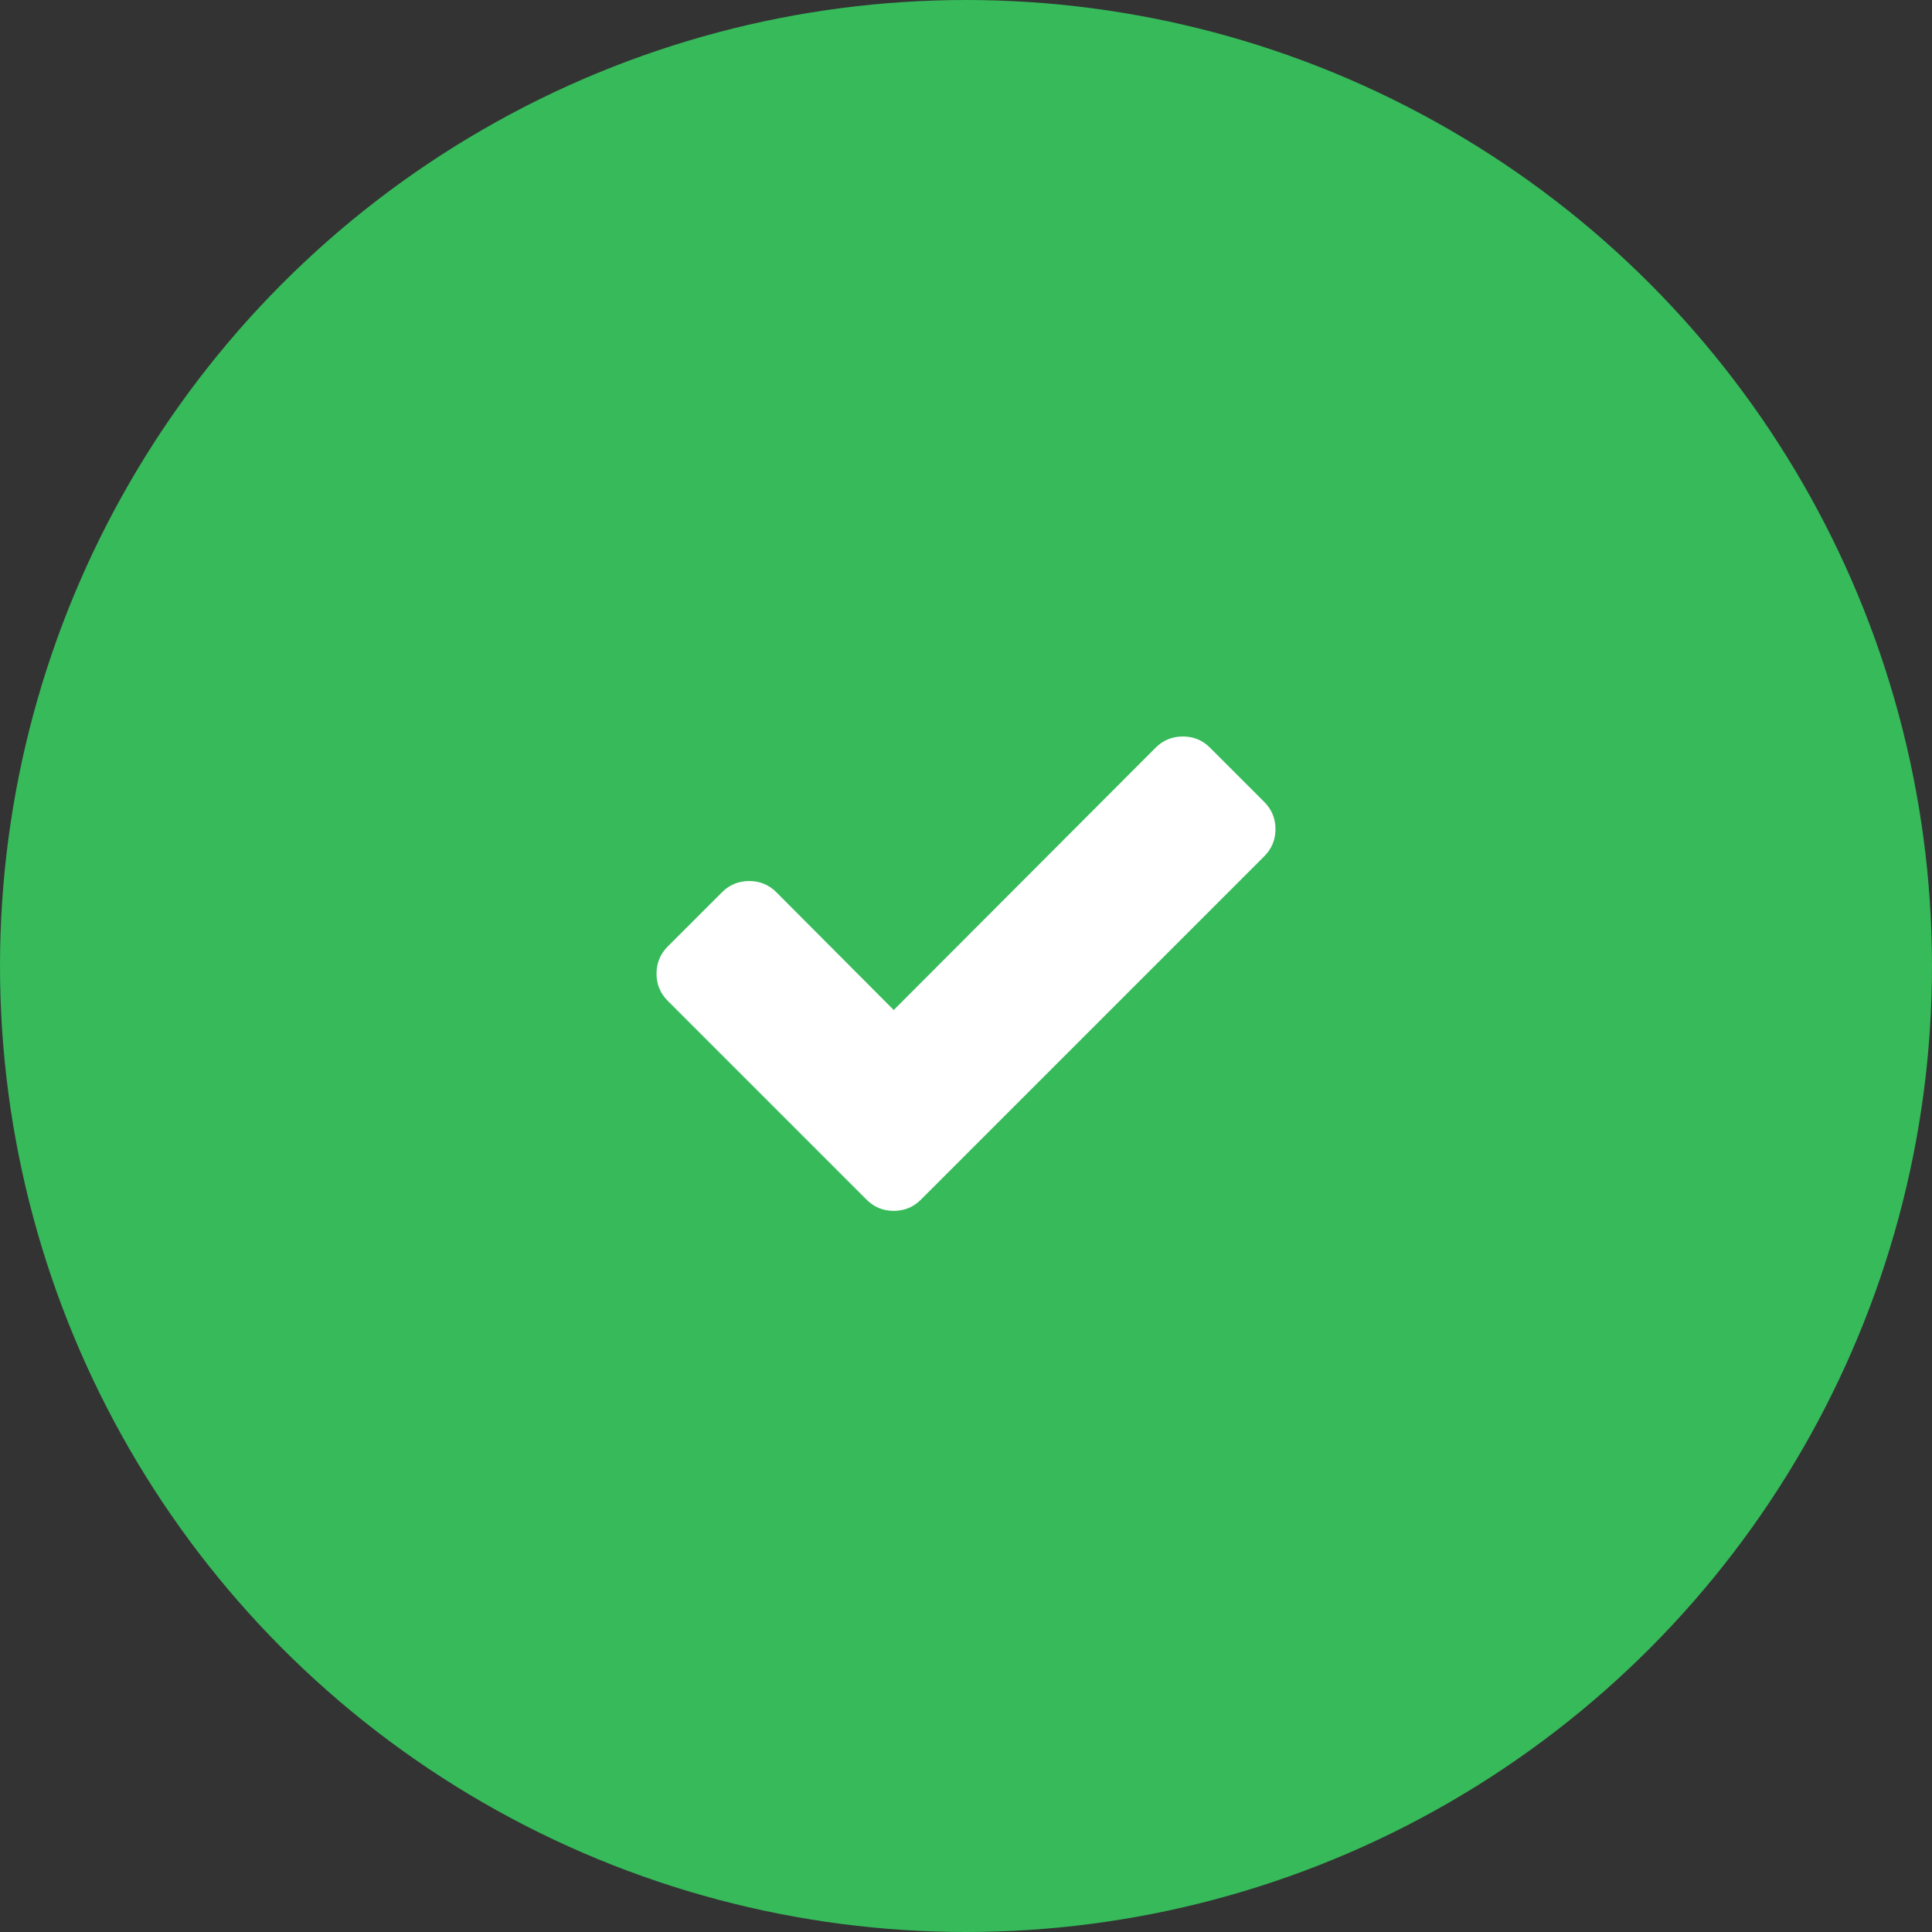 <?xml version="1.0" encoding="UTF-8"?>
<svg width="54px" height="54px" viewBox="0 0 54 54" version="1.1" xmlns="http://www.w3.org/2000/svg" xmlns:xlink="http://www.w3.org/1999/xlink">
    <rect x="0" y="0" width="54" height="54" fill="#333333" stroke="none"/>
    <!-- Generator: Sketch 52.3 (67297) - http://www.bohemiancoding.com/sketch -->
    <title>sucessTickGreen</title>
    <desc>Created with Sketch.</desc>
    <g id="sucessTickGreen" stroke="none" stroke-width="1" fill="none" fill-rule="evenodd">
        <circle id="Oval" fill="#36BA5A" cx="27" cy="27" r="27"></circle>
        <path d="M35.337,22.415 C35.545,22.624 35.65,22.876 35.65,23.174 C35.65,23.472 35.545,23.725 35.337,23.933 L25.739,33.531 C25.531,33.74 25.278,33.844 24.98,33.844 C24.682,33.844 24.429,33.74 24.221,33.531 L18.663,27.973 C18.455,27.765 18.35,27.512 18.35,27.214 C18.35,26.917 18.455,26.664 18.663,26.455 L20.181,24.938 C20.389,24.729 20.642,24.625 20.94,24.625 C21.237,24.625 21.49,24.729 21.699,24.938 L24.98,28.23 L32.301,20.897 C32.51,20.689 32.763,20.585 33.06,20.585 C33.358,20.585 33.611,20.689 33.819,20.897 L35.337,22.415 Z" id="" fill="#FFFFFF"></path>
    </g>
</svg>